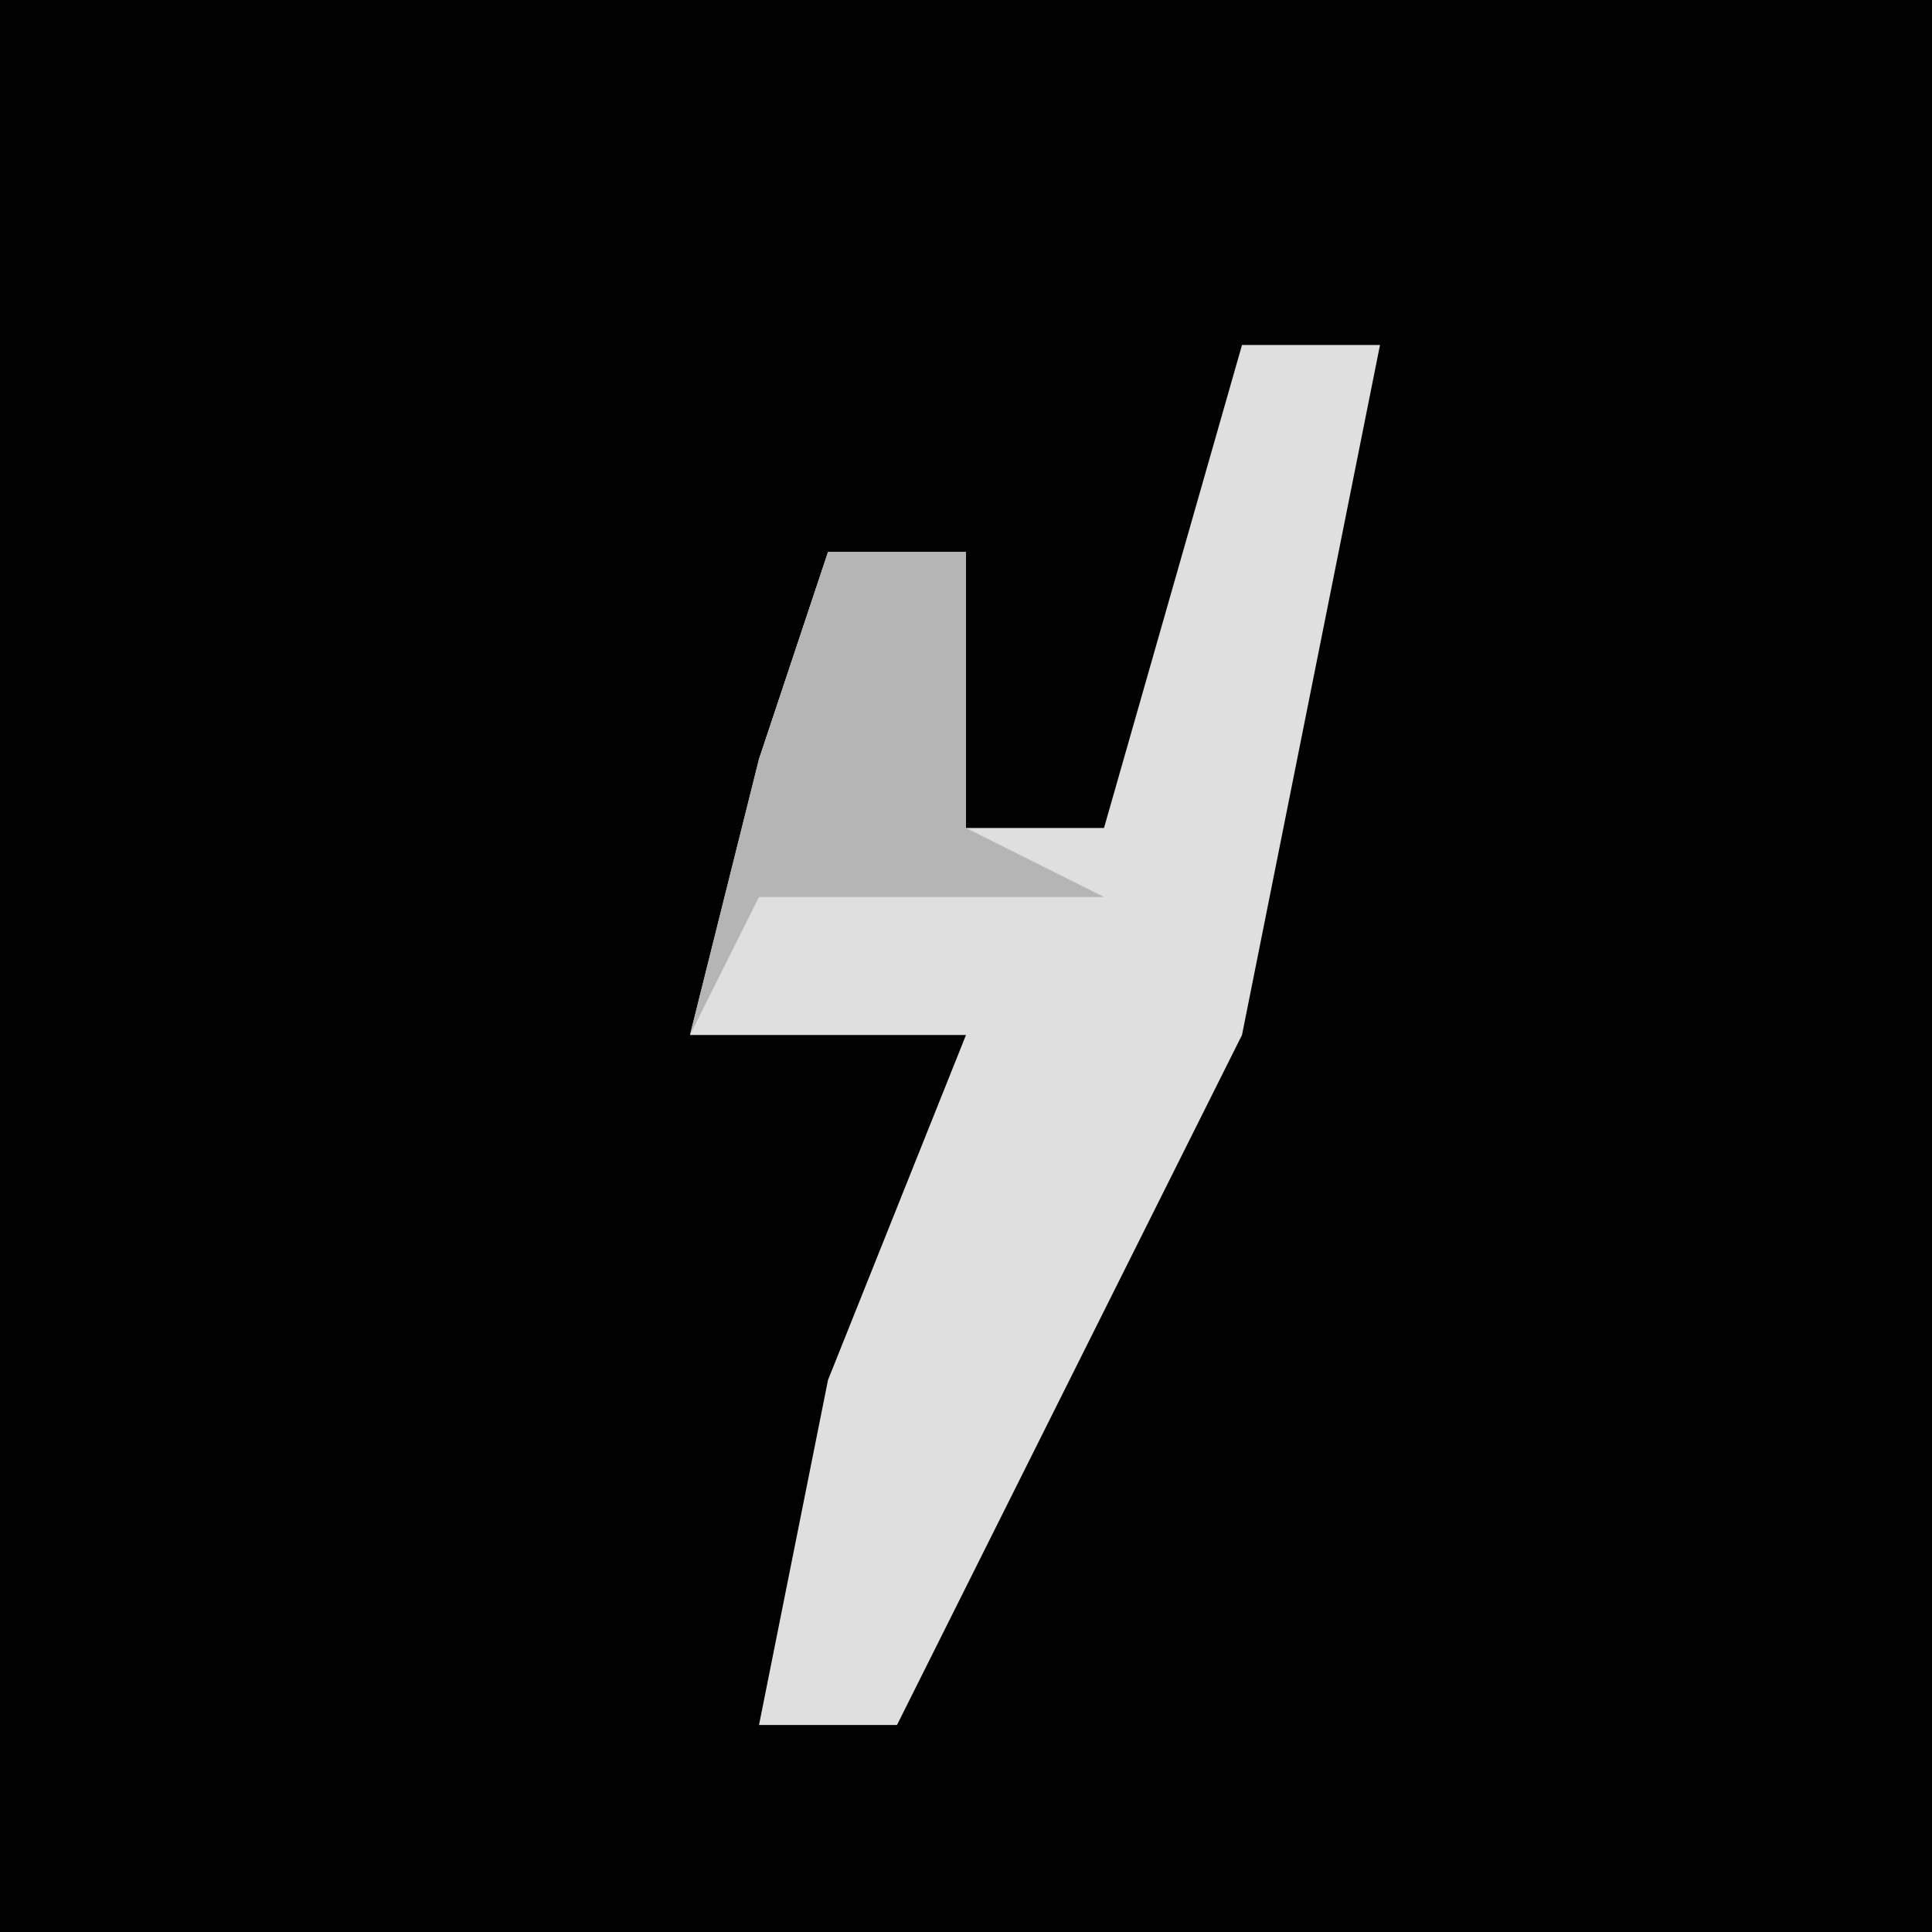 <?xml version="1.0" encoding="UTF-8"?>
<svg version="1.1" xmlns="http://www.w3.org/2000/svg" width="28" height="28">
<path d="M0,0 L28,0 L28,28 L0,28 Z " fill="#010101" transform="translate(0,0)"/>
<path d="M0,0 L2,0 L0,10 L-5,20 L-7,20 L-6,15 L-4,10 L-8,10 L-7,6 L-6,3 L-4,3 L-4,7 L-2,7 Z " fill="#DFDFDF" transform="translate(18,5)"/>
<path d="M0,0 L2,0 L2,4 L4,5 L-1,5 L-2,7 L-1,3 Z " fill="#B5B5B5" transform="translate(12,8)"/>
</svg>
